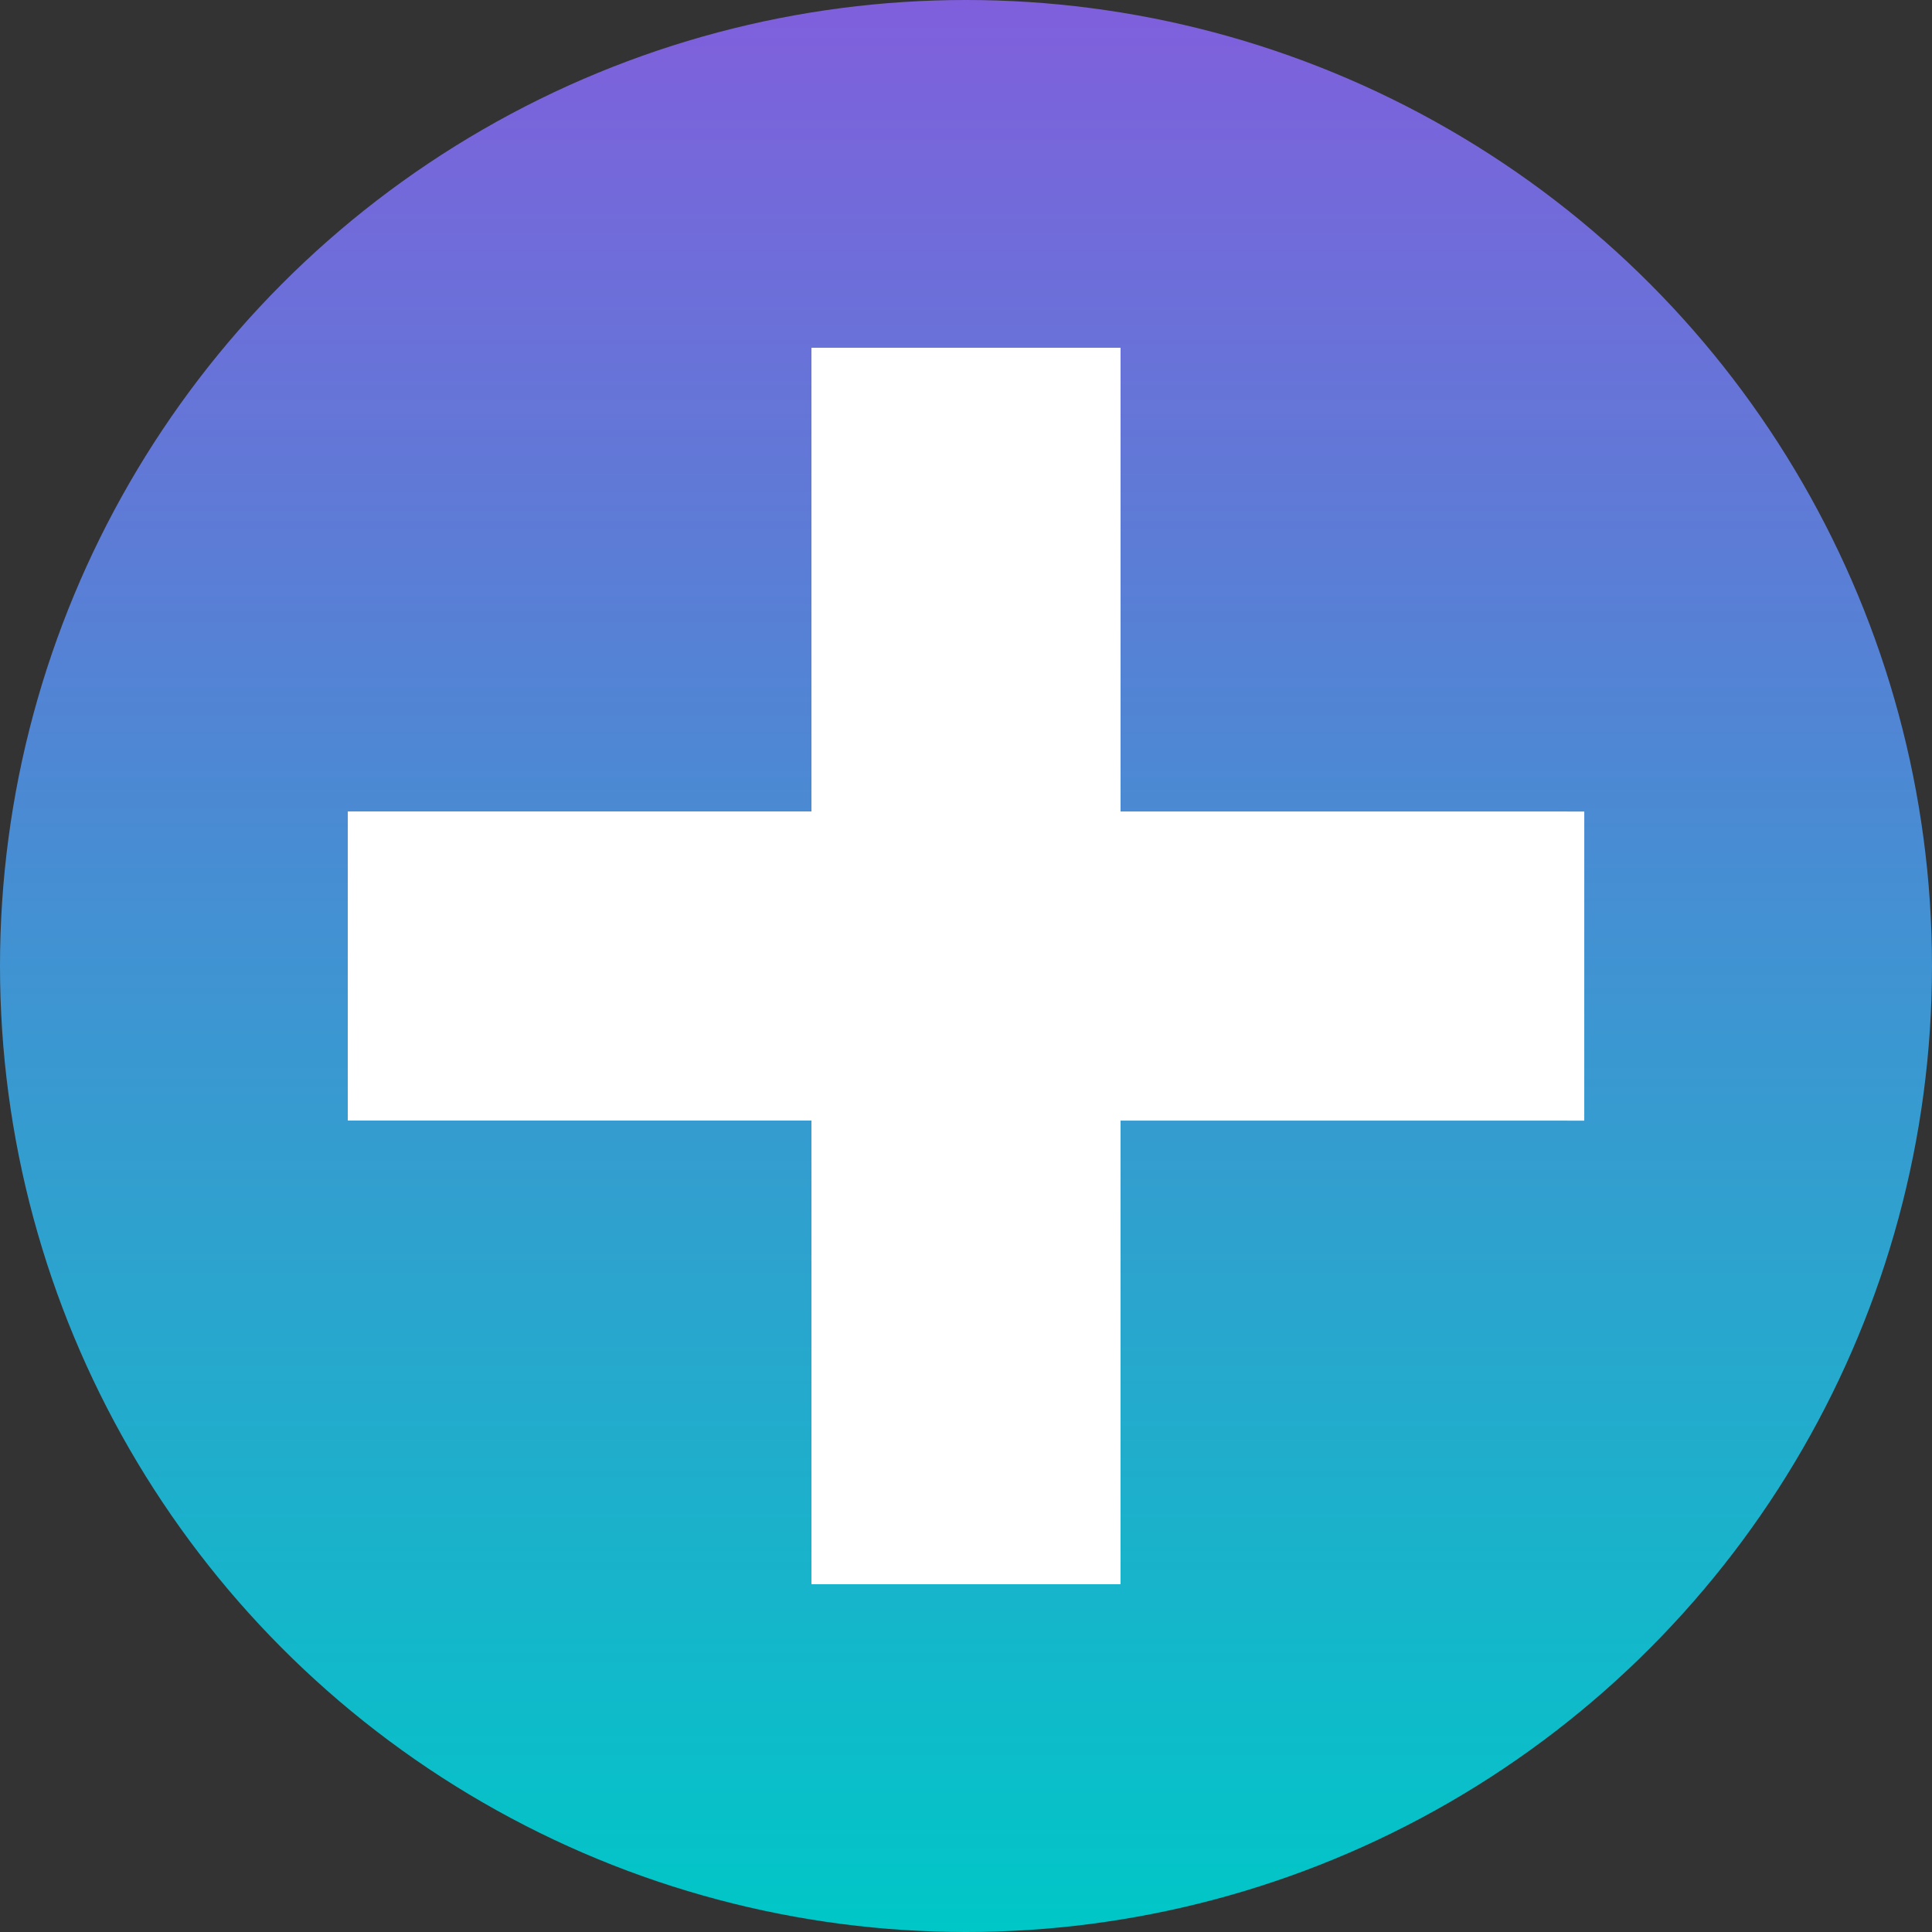 <svg width="50" height="50" viewBox="0 0 50 50" fill="none" xmlns="http://www.w3.org/2000/svg">
<rect x="0" y="0" width="50" height="50" fill="#333333" stroke="none"/>
<circle cx="25" cy="25" r="25" fill="url(#paint0_linear_1_15)"/>
<rect x="21" y="9" width="8" height="32" fill="white"/>
<rect x="41.001" y="21.002" width="8" height="32" transform="rotate(90.004 41.001 21.002)" fill="white"/>
<defs>
<linearGradient id="paint0_linear_1_15" x1="25" y1="0" x2="25" y2="50" gradientUnits="userSpaceOnUse">
<stop stop-color="#805FDC"/>
<stop offset="1" stop-color="#00C7C7"/>
</linearGradient>
</defs>
</svg>
